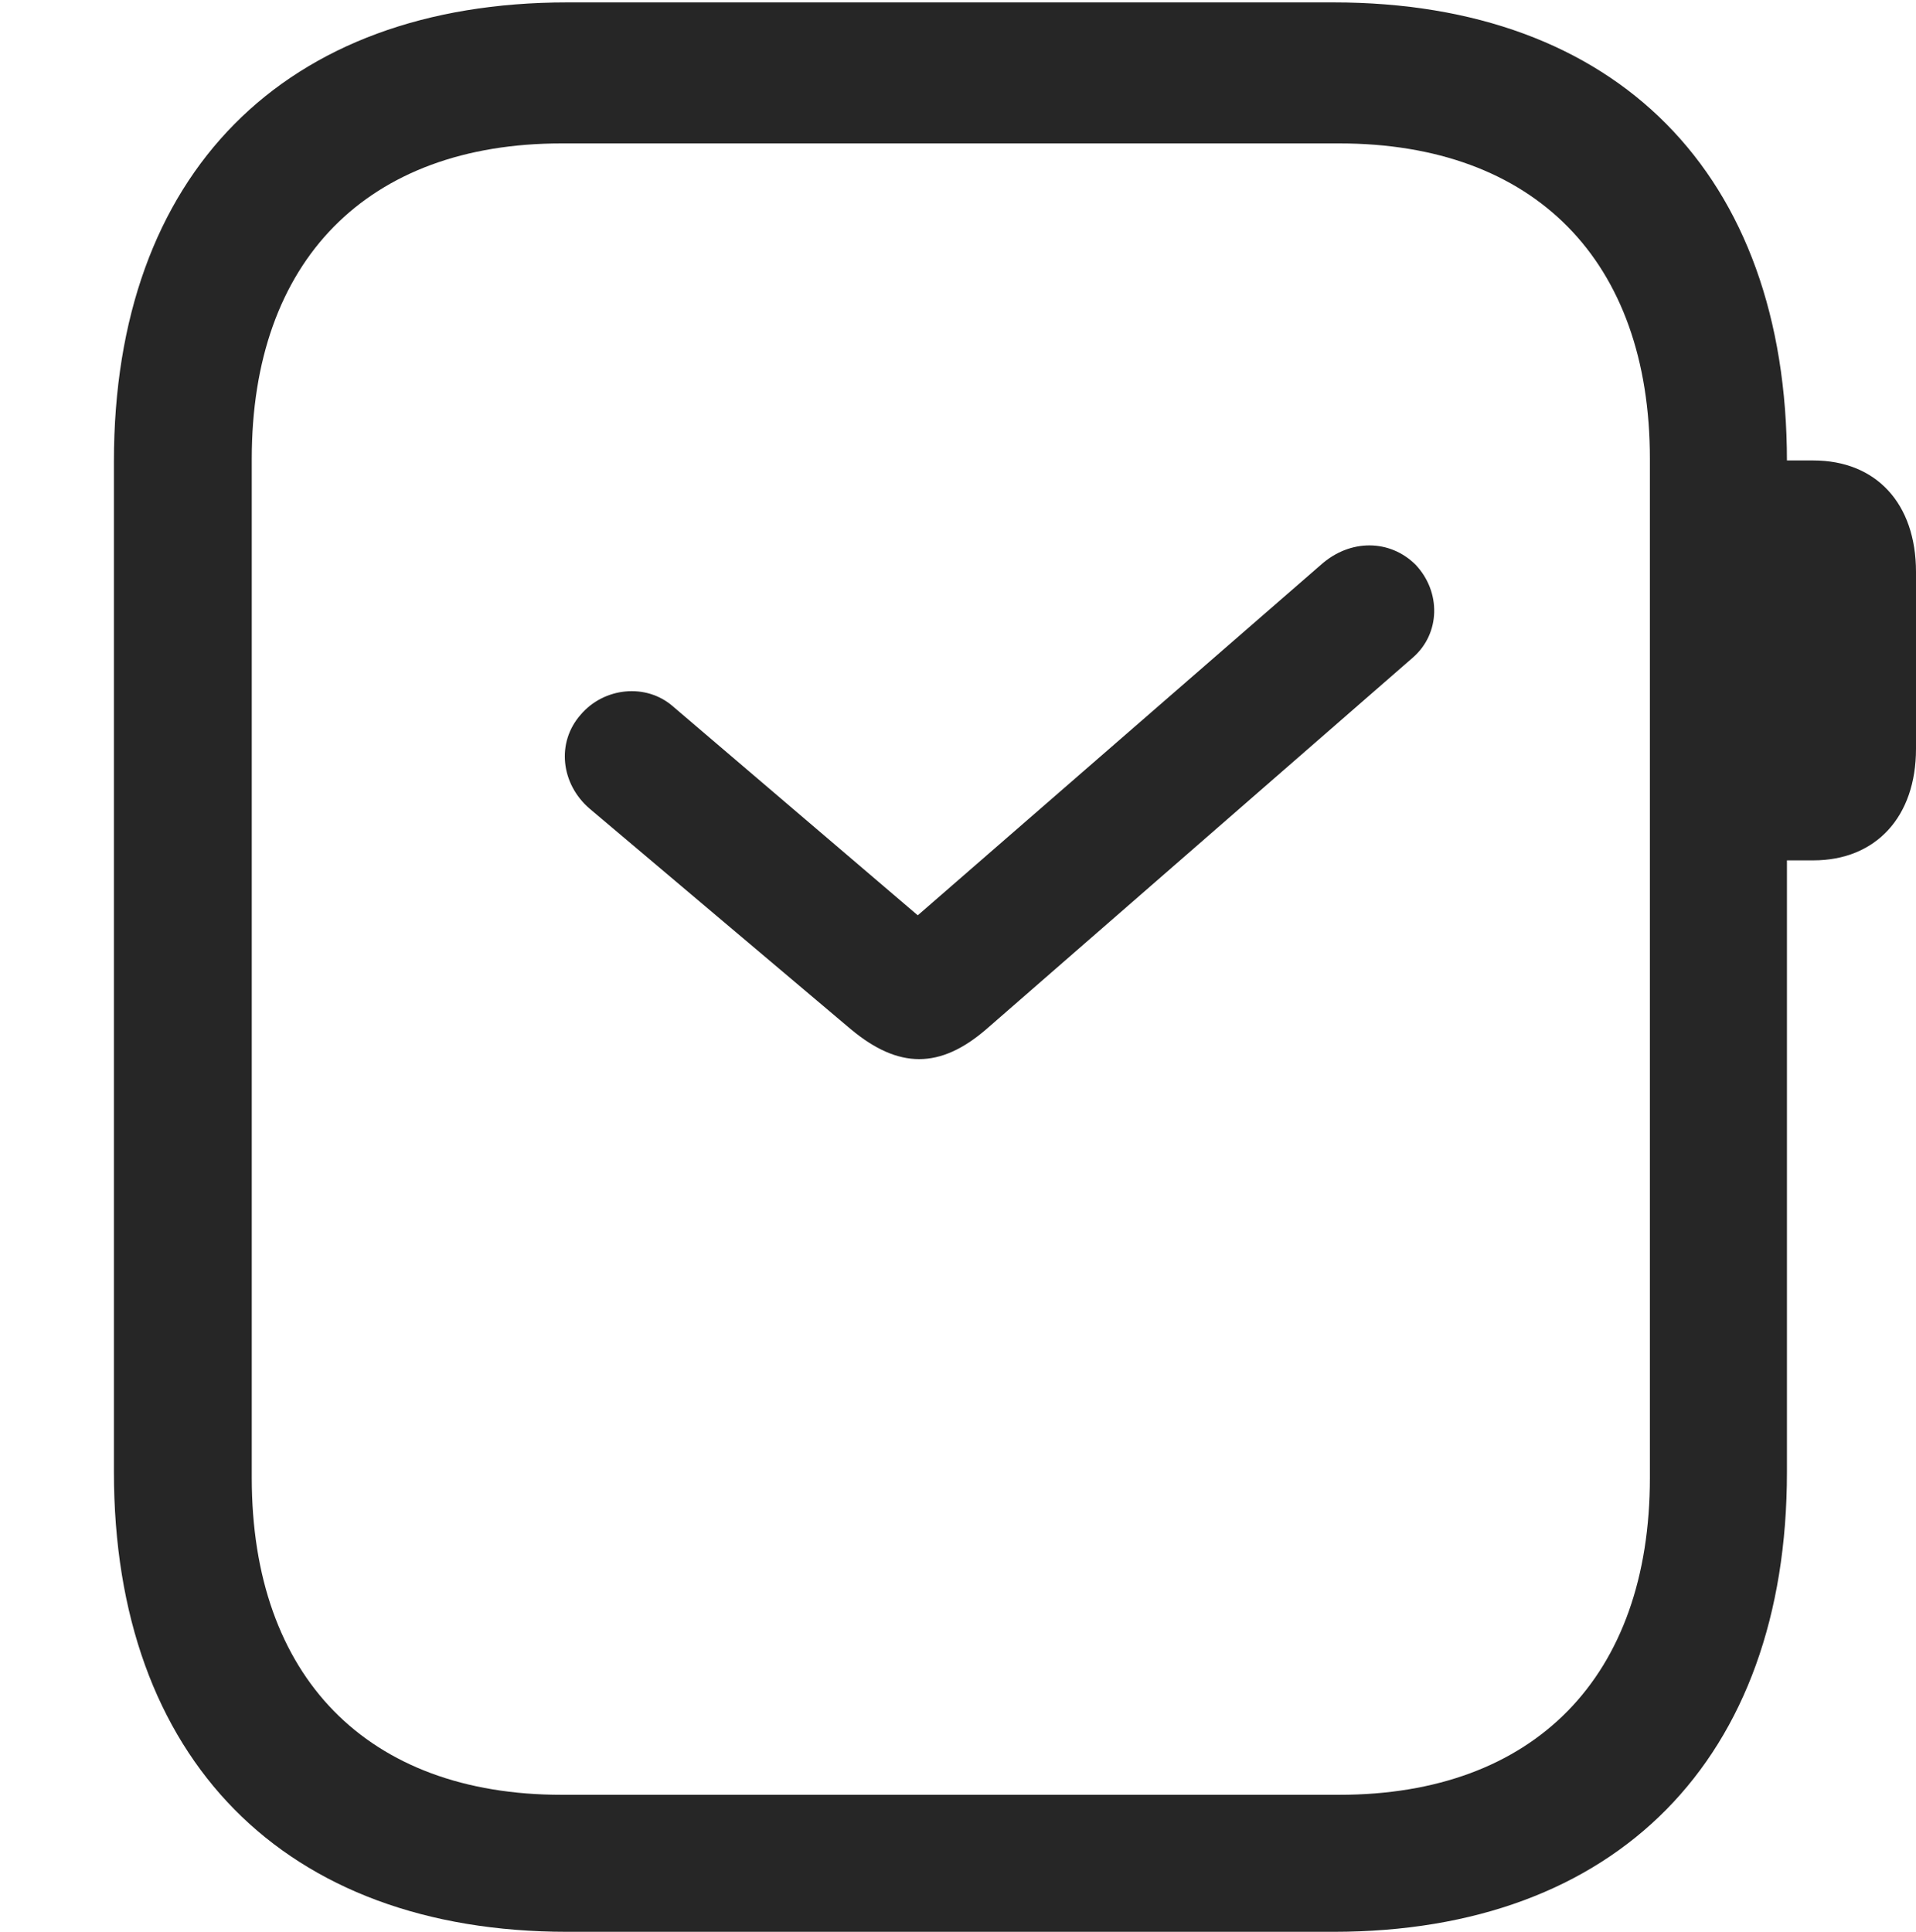 <?xml version="1.0" encoding="UTF-8"?>
<!--Generator: Apple Native CoreSVG 326-->
<!DOCTYPE svg
PUBLIC "-//W3C//DTD SVG 1.1//EN"
       "http://www.w3.org/Graphics/SVG/1.1/DTD/svg11.dtd">
<svg version="1.1" xmlns="http://www.w3.org/2000/svg" xmlns:xlink="http://www.w3.org/1999/xlink" viewBox="0 0 46.973 47.363">
 <g>
  <rect height="47.363" opacity="0" width="46.973" x="0" y="0"/>
  <path d="M13.906 47.363L32.695 47.363C39.629 47.363 43.809 43.125 43.809 36.094L43.809 11.309C43.809 4.258 39.629 0.059 32.695 0.059L13.906 0.059C6.973 0.059 2.793 4.258 2.793 11.309L2.793 36.094C2.793 43.125 6.973 47.363 13.906 47.363ZM13.77 44.004C9.004 44.004 6.172 41.113 6.172 36.23L6.172 11.25C6.172 6.387 9.004 3.516 13.77 3.516L32.832 3.516C37.617 3.516 40.449 6.387 40.449 11.25L40.449 36.23C40.449 41.113 37.617 44.004 32.832 44.004ZM43.281 21.094L44.453 21.094C45.996 21.094 46.973 20.02 46.973 18.359L46.973 14.023C46.973 12.344 45.996 11.289 44.453 11.289L43.281 11.289Z" fill="black" fill-opacity="0.85"/>
  <path d="M20.859 25.234C22.031 26.211 23.047 26.211 24.18 25.234L34.648 16.113C35.312 15.527 35.332 14.512 34.707 13.848C34.082 13.223 33.105 13.203 32.383 13.848L22.5 22.441L16.504 17.324C15.84 16.738 14.805 16.855 14.238 17.52C13.633 18.203 13.75 19.219 14.453 19.824Z" fill="black" fill-opacity="0.85"/>
 </g>
</svg>
